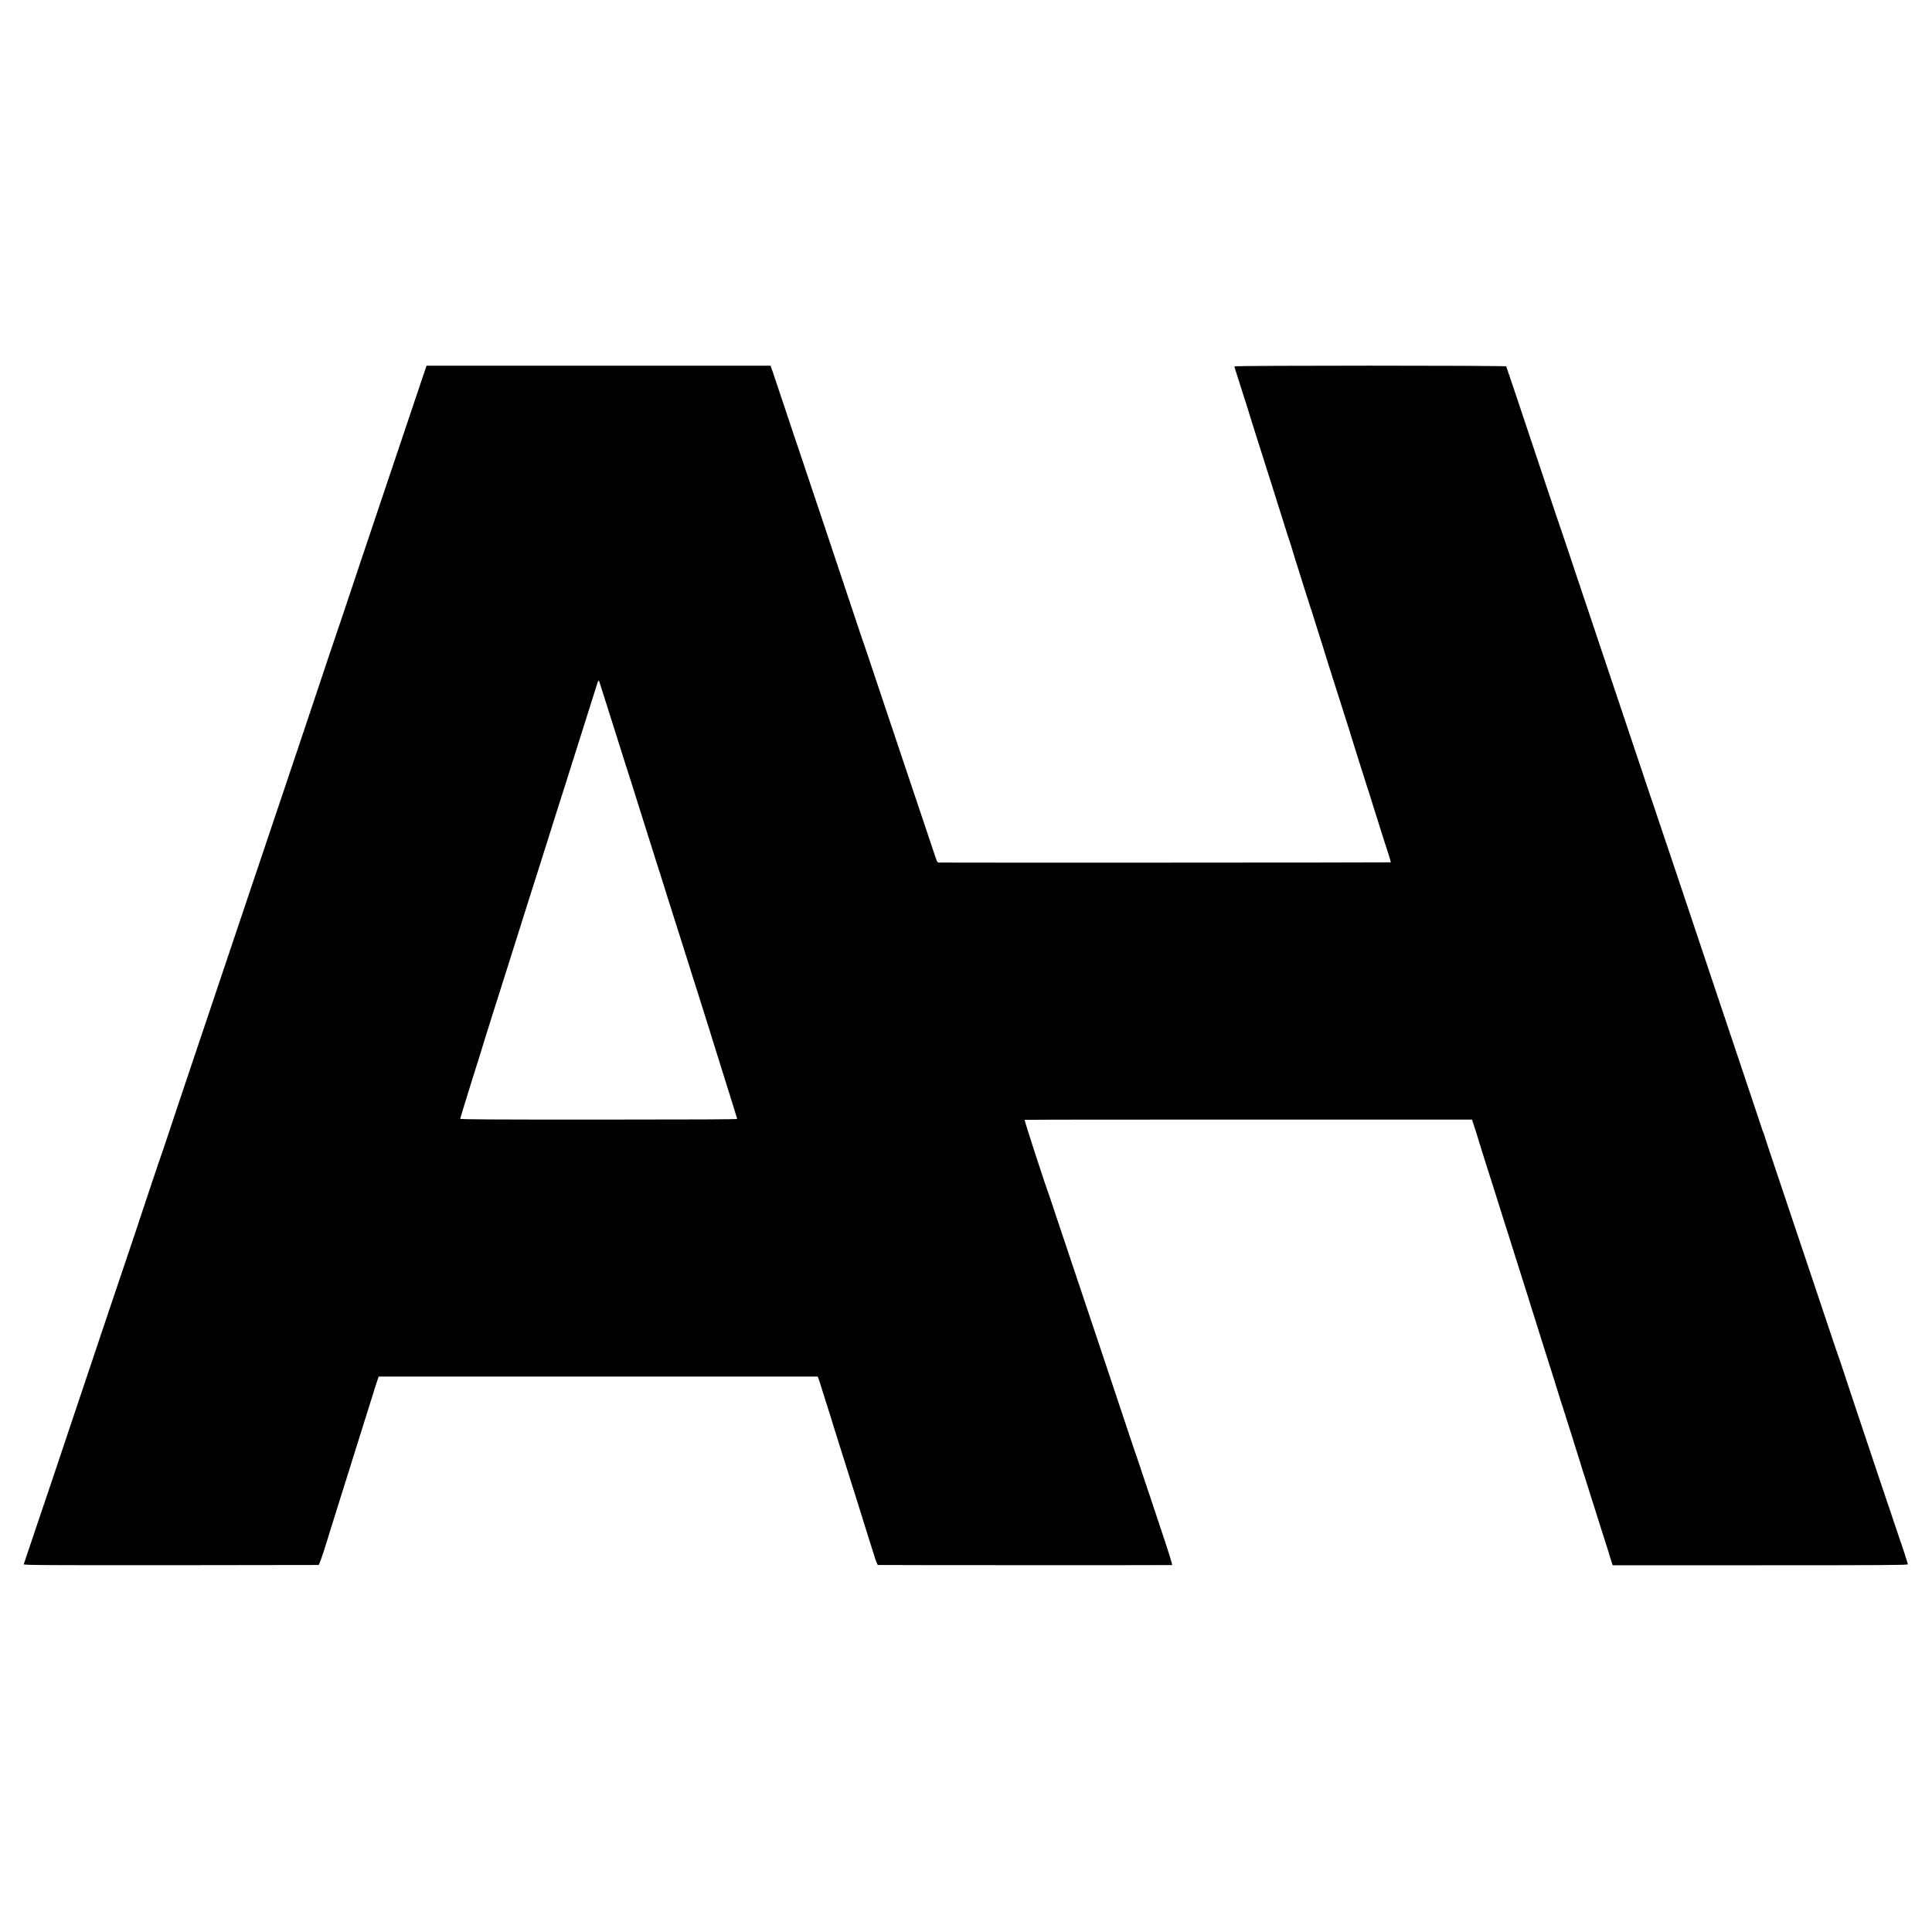<?xml version="1.0" standalone="no"?>
<!DOCTYPE svg PUBLIC "-//W3C//DTD SVG 20010904//EN"
 "http://www.w3.org/TR/2001/REC-SVG-20010904/DTD/svg10.dtd">
<svg version="1.0" xmlns="http://www.w3.org/2000/svg"
 width="2800pt" height="2800pt" viewBox="0 0 2800 2800"
 preserveAspectRatio="xMidYMid meet">
<g transform="translate(0,2800) scale(0.1,-0.1)"
fill="#000000" stroke="none">
<path d="M6147 22598 c-19 -57 -110 -326 -201 -598 -92 -272 -216 -641 -276
-820 -293 -871 -635 -1888 -671 -2000 -23 -69 -52 -154 -64 -190 -24 -65 -220
-650 -544 -1620 -95 -283 -175 -522 -178 -530 -7 -20 -527 -1564 -695 -2065
-72 -214 -197 -588 -279 -830 -81 -242 -285 -849 -454 -1350 -168 -500 -329
-980 -356 -1065 -28 -85 -55 -164 -59 -175 -12 -27 -318 -938 -335 -995 -7
-25 -64 -193 -125 -375 -122 -358 -608 -1804 -906 -2695 -102 -305 -188 -562
-191 -570 -8 -22 -464 -1372 -469 -1390 -5 -13 236 -15 2128 -14 1173 1 2138
2 2145 3 10 1 65 161 129 371 7 25 29 95 48 155 90 286 149 473 158 505 6 19
17 53 24 75 8 22 61 193 119 380 58 187 116 374 130 415 13 41 74 235 135 430
60 195 115 365 120 378 l10 22 3180 0 3180 0 10 -22 c5 -13 37 -111 70 -218
33 -107 65 -208 71 -225 6 -16 17 -50 24 -75 12 -41 90 -293 151 -485 14 -44
61 -192 104 -330 43 -137 85 -270 93 -295 8 -25 24 -74 35 -110 21 -70 75
-242 170 -545 33 -104 77 -243 97 -307 20 -65 42 -118 48 -119 35 -3 4254 -4
4263 -1 8 2 -40 159 -133 435 -79 238 -145 437 -147 442 -1 6 -4 15 -7 20 -3
6 -11 30 -18 55 -7 25 -17 54 -22 65 -4 11 -53 157 -109 325 -55 168 -105 314
-110 325 -4 11 -38 110 -74 220 -55 169 -492 1476 -1025 3065 -73 217 -134
400 -135 405 -2 6 -6 17 -9 25 -38 93 -354 1066 -348 1070 5 3 1466 5 3247 4
l3237 0 49 -150 c27 -82 50 -156 51 -164 2 -8 29 -94 59 -190 31 -96 109 -341
173 -545 63 -203 122 -388 129 -410 8 -22 33 -101 56 -175 23 -74 61 -196 85
-270 23 -74 65 -207 93 -295 28 -88 76 -241 108 -340 31 -99 57 -184 59 -190
1 -5 5 -17 8 -25 8 -22 108 -341 113 -359 2 -9 29 -95 60 -191 64 -201 206
-649 239 -760 13 -41 28 -88 34 -105 14 -41 124 -388 127 -400 4 -16 49 -159
89 -285 21 -63 41 -128 45 -145 5 -16 15 -50 23 -75 15 -43 27 -81 132 -415
26 -82 54 -170 62 -195 8 -25 50 -157 93 -295 43 -137 83 -261 88 -275 5 -14
10 -28 10 -33 0 -4 12 -45 27 -90 l27 -82 2139 0 c1792 0 2139 2 2139 14 0 11
-87 280 -107 331 -4 8 -7 17 -7 20 -3 9 -188 562 -303 900 -62 184 -115 342
-117 350 -2 8 -77 231 -166 495 -89 264 -188 563 -221 665 -33 102 -65 194
-69 205 -5 11 -47 135 -94 275 -80 240 -753 2246 -921 2745 -42 127 -79 238
-80 248 -2 9 -7 23 -12 30 -4 6 -8 17 -9 22 -1 6 -38 118 -83 250 -361 1077
-827 2468 -1002 2990 -116 347 -213 637 -216 645 -3 8 -75 222 -160 475 -84
253 -157 467 -160 475 -3 8 -7 20 -9 25 -1 6 -72 217 -157 470 -377 1123 -480
1432 -649 1935 -98 294 -181 542 -185 550 -3 8 -7 20 -8 26 -3 12 -42 128 -52
154 -4 8 -7 17 -7 20 -4 15 -229 688 -236 705 -5 11 -101 297 -214 635 -449
1343 -557 1666 -563 1680 -8 18 -10 27 -12 40 -1 14 -3941 14 -3941 0 0 -5 9
-36 19 -67 11 -32 43 -132 71 -223 28 -91 63 -199 77 -240 13 -41 26 -82 28
-90 2 -8 19 -64 38 -125 51 -159 214 -675 247 -780 15 -49 35 -110 43 -135 8
-25 34 -106 57 -180 23 -74 45 -146 50 -160 8 -24 121 -381 142 -450 6 -19 17
-53 25 -75 8 -22 16 -47 18 -55 2 -8 28 -94 58 -190 92 -290 116 -367 173
-550 31 -96 58 -182 61 -190 3 -8 7 -19 9 -25 1 -5 41 -131 88 -280 48 -148
88 -278 91 -288 4 -18 77 -248 150 -477 24 -74 80 -250 124 -390 44 -140 84
-266 89 -280 5 -14 10 -28 11 -33 0 -4 17 -60 38 -125 20 -64 38 -119 38 -122
0 -3 8 -27 17 -55 21 -65 74 -232 133 -420 25 -82 52 -163 58 -180 6 -16 12
-35 13 -41 1 -7 18 -61 37 -120 19 -60 54 -170 77 -244 53 -169 111 -354 156
-489 18 -58 32 -107 29 -109 -4 -4 -6485 -6 -6556 -3 -11 1 -23 22 -37 64 -11
34 -199 593 -417 1242 -217 649 -445 1329 -506 1510 -60 182 -114 339 -118
350 -5 11 -50 144 -100 295 -50 151 -255 766 -456 1365 -202 600 -373 1113
-382 1140 -8 28 -19 59 -24 70 -4 11 -81 238 -169 505 -89 267 -175 524 -192
573 l-31 87 -2492 0 -2493 0 -35 -102z m2593 -4648 c54 -172 81 -257 111 -350
9 -30 42 -134 73 -230 100 -320 197 -624 224 -705 14 -44 27 -84 28 -90 1 -5
73 -233 159 -505 86 -272 167 -529 180 -570 13 -41 28 -88 34 -105 14 -44 104
-328 107 -340 1 -5 18 -61 38 -122 76 -238 110 -344 166 -523 32 -102 77 -243
100 -315 23 -71 64 -202 91 -290 28 -88 53 -167 56 -175 3 -8 7 -19 8 -25 2
-5 76 -242 165 -525 89 -283 182 -580 206 -660 25 -80 50 -158 55 -175 6 -16
39 -124 75 -240 36 -115 66 -215 68 -221 3 -7 -606 -10 -2005 -10 -1579 0
-2009 2 -2009 12 0 7 39 135 86 286 47 150 95 302 105 338 11 36 33 106 49
155 38 118 93 297 96 310 1 6 20 66 42 135 41 127 113 357 118 375 3 10 55
174 119 375 20 63 49 156 65 205 33 106 184 582 276 875 162 508 188 591 219
690 18 58 61 193 95 300 34 107 69 218 77 245 9 28 24 75 33 105 10 30 41 129
70 220 29 91 59 185 67 210 8 25 25 79 38 120 13 41 80 255 150 475 118 373
211 665 273 864 19 62 28 79 33 65 4 -11 31 -93 59 -184z"/>
</g>
</svg>
